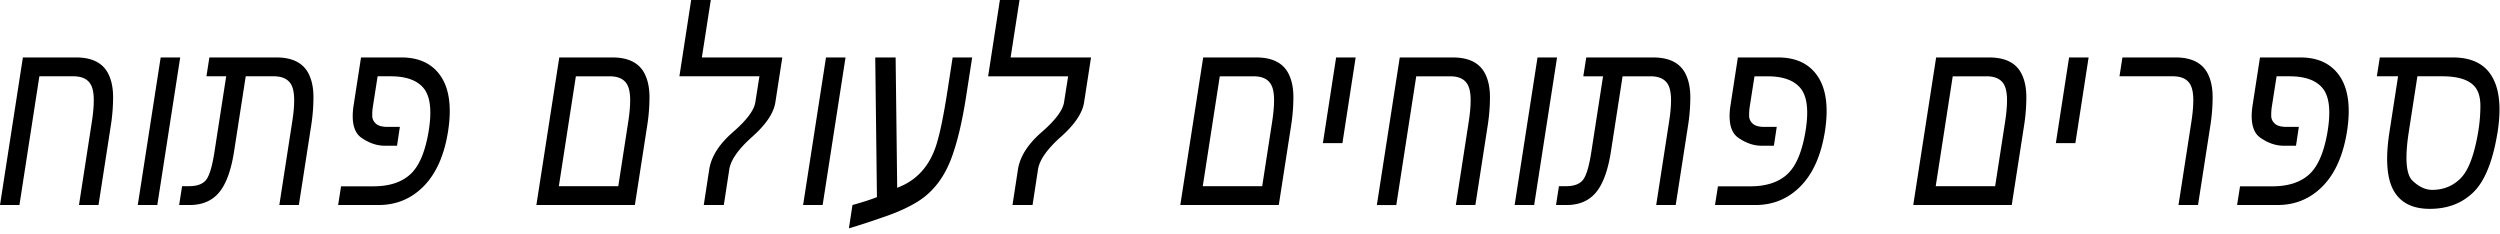 <?xml version="1.0" encoding="UTF-8" standalone="no"?>
<svg xmlns="http://www.w3.org/2000/svg" width="395" height="37" version="1.0">
	<path style="line-height:150%;text-align:center" d="M378.895 12.054h-3.352l.465-2.977h11.547c2.931 0 4.989 1 6.172 2.998.797 1.346 1.195 3.088 1.195 5.225 0 1.055-.094 2.2-.282 3.435-.73 4.608-1.994 7.803-3.791 9.587-1.798 1.783-4.112 2.675-6.944 2.675-2.765 0-4.684-.992-5.757-2.977-.653-1.207-.979-2.852-.979-4.934 0-1.277.127-2.72.382-4.33zm5.375 17.945c1.825 0 3.346-.628 4.563-1.884 1.217-1.256 2.129-3.716 2.737-7.38a24.99 24.99 0 00.332-3.987c0-1.283-.27-2.272-.813-2.966-.907-1.152-2.649-1.728-5.226-1.728h-3.915l-1.344 8.681c-.255 1.638-.382 3.026-.382 4.164 0 1.818.315 3.032.946 3.643 1.017.971 2.052 1.457 3.102 1.457zM357.077 9.077h6.371c2.832 0 4.917 1 6.255 2.998.93 1.401 1.394 3.226 1.394 5.475 0 .985-.089 2.047-.266 3.185-.597 3.775-1.872 6.662-3.824 8.66-1.952 1.999-4.344 2.998-7.176 2.998h-6.37l.464-2.956h5.11c2.51 0 4.458-.635 5.84-1.905 1.383-1.27 2.345-3.535 2.887-6.797.177-1.083.265-2.061.265-2.935 0-1.68-.337-2.95-1.012-3.81-1.017-1.29-2.776-1.936-5.276-1.936h-2.04l-.78 4.996a9.93 9.93 0 00-.066 1.239c0 .479.187.892.564 1.239.376.347.984.52 1.825.52h1.974l-.448 2.977h-1.941c-1.25 0-2.483-.423-3.7-1.27-.907-.638-1.36-1.776-1.36-3.414 0-.555.055-1.173.165-1.853zm-9.789 23.316h-3.086l2.041-13.178c.2-1.304.299-2.429.299-3.372 0-.944-.116-1.687-.349-2.228-.442-1.04-1.404-1.561-2.887-1.561h-8.428l.465-2.977h8.395c2.51 0 4.203.846 5.077 2.54.52 1.013.78 2.255.78 3.726 0 1.457-.117 2.936-.349 4.434zM327.91 22.61h-3.086l2.09-13.532H330zm-25.617 9.784l3.617-23.316h8.395c2.51 0 4.203.846 5.077 2.54.52 1.013.78 2.251.78 3.716a28.99 28.99 0 01-.349 4.444l-1.957 12.616zm3.55-2.977h9.391l1.576-10.2c.2-1.305.299-2.43.299-3.373 0-.944-.116-1.687-.349-2.228-.442-1.04-1.404-1.561-2.887-1.561h-5.342zm-31.258-20.34h6.371c2.832 0 4.917 1 6.255 2.999.93 1.401 1.394 3.226 1.394 5.475 0 .985-.088 2.047-.265 3.185-.598 3.775-1.872 6.662-3.825 8.66-1.952 1.999-4.344 2.998-7.176 2.998h-6.37l.464-2.956h5.11c2.511 0 4.458-.635 5.84-1.905 1.383-1.27 2.345-3.535 2.887-6.797.177-1.083.266-2.061.266-2.935 0-1.68-.338-2.95-1.012-3.81-1.018-1.29-2.777-1.936-5.276-1.936h-2.041l-.78 4.996c-.044.347-.066.76-.066 1.239 0 .479.188.892.564 1.239.376.347.984.52 1.825.52h1.974l-.448 2.977h-1.94c-1.25 0-2.484-.423-3.7-1.27-.908-.638-1.361-1.776-1.361-3.414 0-.555.055-1.173.166-1.853zm-9.822 23.317h-3.085l2.04-13.178c.42-2.692.407-4.559-.041-5.6-.448-1.04-1.413-1.561-2.895-1.561h-4.414l-1.841 11.887c-.465 2.97-1.25 5.121-2.356 6.454-1.107 1.332-2.66 1.998-4.662 1.998h-1.66l.465-2.977h1.128c1.261 0 2.154-.336 2.68-1.01.525-.672.965-2.161 1.318-4.465l1.842-11.887h-3.119l.465-2.977h10.585c2.51 0 4.203.846 5.077 2.54.52 1.013.78 2.251.78 3.716a28.99 28.99 0 01-.349 4.444zm-22.365 0h-3.086l3.617-23.316h3.086zm-9.29 0h-3.087l2.041-13.178c.2-1.304.299-2.429.299-3.372 0-.944-.116-1.687-.349-2.228-.442-1.04-1.405-1.561-2.887-1.561h-5.359l-3.152 20.34h-3.07l3.617-23.317h8.396c2.51 0 4.203.846 5.077 2.54.52 1.013.78 2.255.78 3.726 0 1.457-.117 2.936-.349 4.434zm-21.005-9.784h-3.086l2.09-13.532h3.086zm-25.617 9.784l3.617-23.316h8.395c2.51 0 4.203.846 5.077 2.54.52 1.013.78 2.251.78 3.716a28.99 28.99 0 01-.349 4.444l-1.957 12.616zm3.55-2.977h9.391l1.576-10.2c.2-1.305.299-2.43.299-3.373 0-.944-.116-1.687-.349-2.228-.442-1.04-1.404-1.561-2.887-1.561h-5.342zm-29.2-2.644c.32-2.04 1.568-4.004 3.741-5.891 2.174-1.888 3.354-3.463 3.542-4.726l.647-4.101h-12.642L157.982 0h3.103l-1.41 9.077h12.708l-1.095 7.078c-.254 1.693-1.474 3.511-3.658 5.454-2.185 1.943-3.393 3.664-3.625 5.163l-.863 5.621h-3.17zm-19.08 2.894c2.997-1.11 5.044-3.324 6.139-6.64.575-1.736 1.183-4.671 1.825-8.807l.796-5.142h3.086l-.962 6.204c-.587 3.775-1.311 6.877-2.174 9.305-1.139 3.262-2.942 5.67-5.408 7.224-1.372.86-3.026 1.631-4.961 2.311-2.412.847-4.403 1.5-5.973 1.957l.564-3.685c1.681-.472 2.97-.888 3.866-1.249l-.266-22.067h3.219zm-11.78 2.727h-3.086l3.617-23.316h3.086zm-17.918-5.62c.32-2.04 1.567-4.005 3.74-5.892 2.174-1.888 3.355-3.463 3.543-4.726l.647-4.101h-12.643L109.204 0h3.102l-1.41 9.077h12.709l-1.095 7.078c-.254 1.693-1.474 3.511-3.658 5.454-2.185 1.943-3.393 3.664-3.626 5.163l-.862 5.621h-3.17zm-27.31 5.62l3.617-23.316h8.395c2.511 0 4.203.846 5.077 2.54.52 1.013.78 2.251.78 3.716a29.01 29.01 0 01-.348 4.444l-1.958 12.616zm3.55-2.977h9.391l1.576-10.2c.2-1.305.3-2.43.3-3.373 0-.944-.117-1.687-.35-2.228-.442-1.04-1.404-1.561-2.886-1.561h-5.343zM57.042 9.076h6.37c2.832 0 4.917 1 6.256 2.999.929 1.401 1.393 3.226 1.393 5.475 0 .985-.088 2.047-.265 3.185-.597 3.775-1.872 6.662-3.824 8.66-1.953 1.999-4.345 2.998-7.176 2.998h-6.371l.464-2.956h5.11c2.511 0 4.458-.635 5.84-1.905 1.383-1.27 2.346-3.535 2.888-6.797.176-1.083.265-2.061.265-2.935 0-1.68-.337-2.95-1.012-3.81-1.018-1.29-2.776-1.936-5.276-1.936h-2.04l-.78 4.996c-.045.347-.067.76-.067 1.239 0 .479.188.892.564 1.239.376.347.985.52 1.825.52h1.975l-.448 2.977H60.79c-1.25 0-2.483-.423-3.7-1.27-.906-.638-1.36-1.776-1.36-3.414 0-.555.055-1.173.166-1.853zM47.22 32.393h-3.086l2.04-13.178c.42-2.692.407-4.559-.041-5.6-.448-1.04-1.413-1.561-2.895-1.561h-4.413L36.982 23.94c-.465 2.97-1.25 5.121-2.356 6.454-1.106 1.332-2.66 1.998-4.662 1.998h-1.66l.465-2.977h1.128c1.261 0 2.155-.336 2.68-1.01.525-.672.965-2.161 1.319-4.465l1.842-11.887h-3.12l.465-2.977h10.585c2.511 0 4.203.846 5.077 2.54.52 1.013.78 2.251.78 3.716a29.01 29.01 0 01-.348 4.444zm-22.365 0h-3.086l3.617-23.316h3.086zm-9.291 0h-3.086l2.04-13.178c.2-1.304.299-2.429.299-3.372 0-.944-.116-1.687-.348-2.228-.443-1.04-1.405-1.561-2.887-1.561H6.22l-3.15 20.34H0L3.617 9.076h8.395c2.51 0 4.203.846 5.077 2.54.52 1.013.78 2.255.78 3.726a28.93 28.93 0 01-.349 4.434z" font-family="Charis SIL" font-size="30.653" font-style="italic" font-weight="400" text-anchor="middle"/>
</svg>

